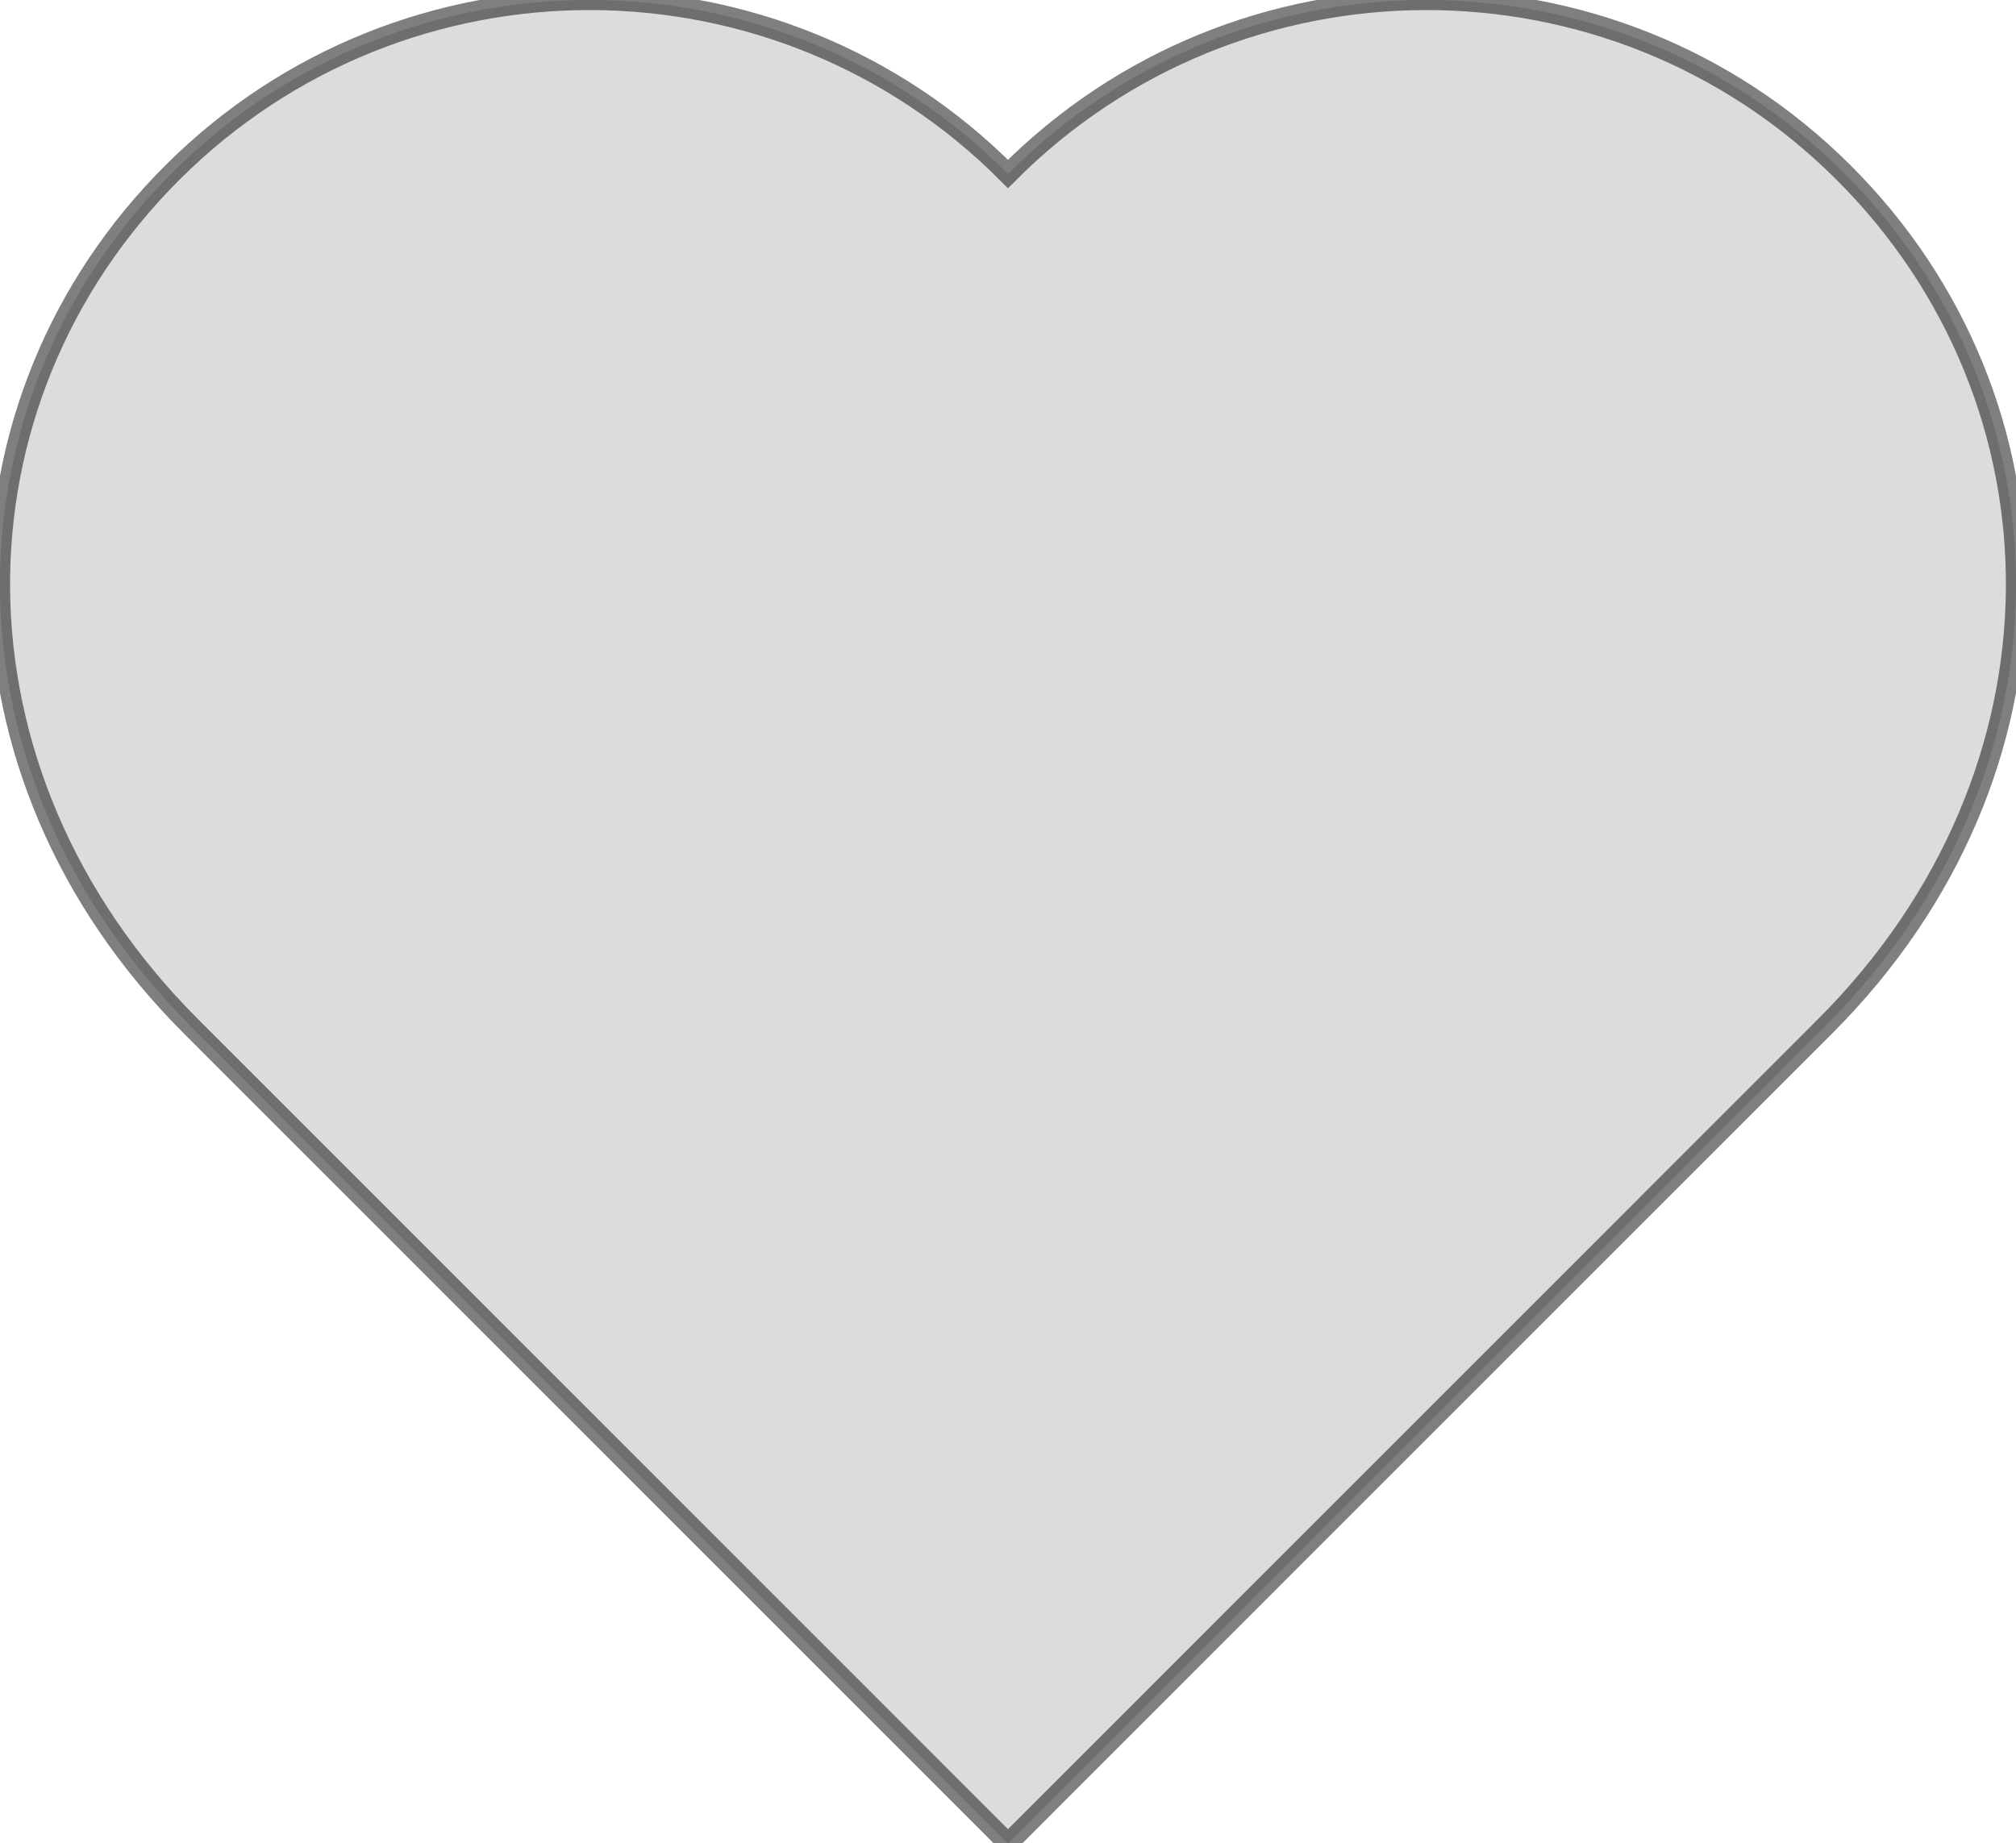 <svg version="1.0" id="Layer_1" xmlns="http://www.w3.org/2000/svg" xmlns:xlink="http://www.w3.org/1999/xlink" x="0px" y="0px" width="100px" height="91.46px" viewBox="0 0 100 91.46" enable-background="new 0 0 100 91.46" xml:space="preserve"> 
   
    
    <defs>
  <filter id='inner-shadow'>
    
    <!-- Shadow Offset -->
    <feOffset
      dx='0'
      dy='0'
    />
    
    <!-- Shadow Blur -->
    <feGaussianBlur
      stdDeviation='8'
      result='offset-blur'
    />
    
    <!-- Invert the drop shadow
         to create an inner shadow -->
    <feComposite
      operator='out'
      in='SourceGraphic'
      in2='offset-blur'
      result='inverse'
    />
    
    <!-- Color & Opacity -->
    <feFlood
      flood-color='black'
      flood-opacity='0.75'
      result='color'
    />
    
    <!-- Clip color inside shadow -->
    <feComposite
      operator='in'
      in='color'
      in2='inverse'
      result='shadow'
    />
    
    <!-- Put shadow over original object -->
    <feComposite
      operator='over'
      in='shadow'
      in2='SourceGraphic'
    />
  </filter>
</defs>

    
    
    
    
    <path filter="url(#inner-shadow)" style="box-shadow: 0 0 3px black" d="M49.999,91.46c3.944-3.943,26.458-26.47,40.533-40.543c12.61-12.611,12.341-30.992,0.876-42.395 C79.943-2.884,61.404-2.834,49.999,8.632C38.595-2.834,20.056-2.884,8.591,8.522C-2.874,19.925-3.142,38.306,9.467,50.917 C23.541,64.99,46.058,87.517,49.999,91.46z" fill="rgb(220,220,220)" stroke="rgba(0,0,0,0.5)"/> </svg>